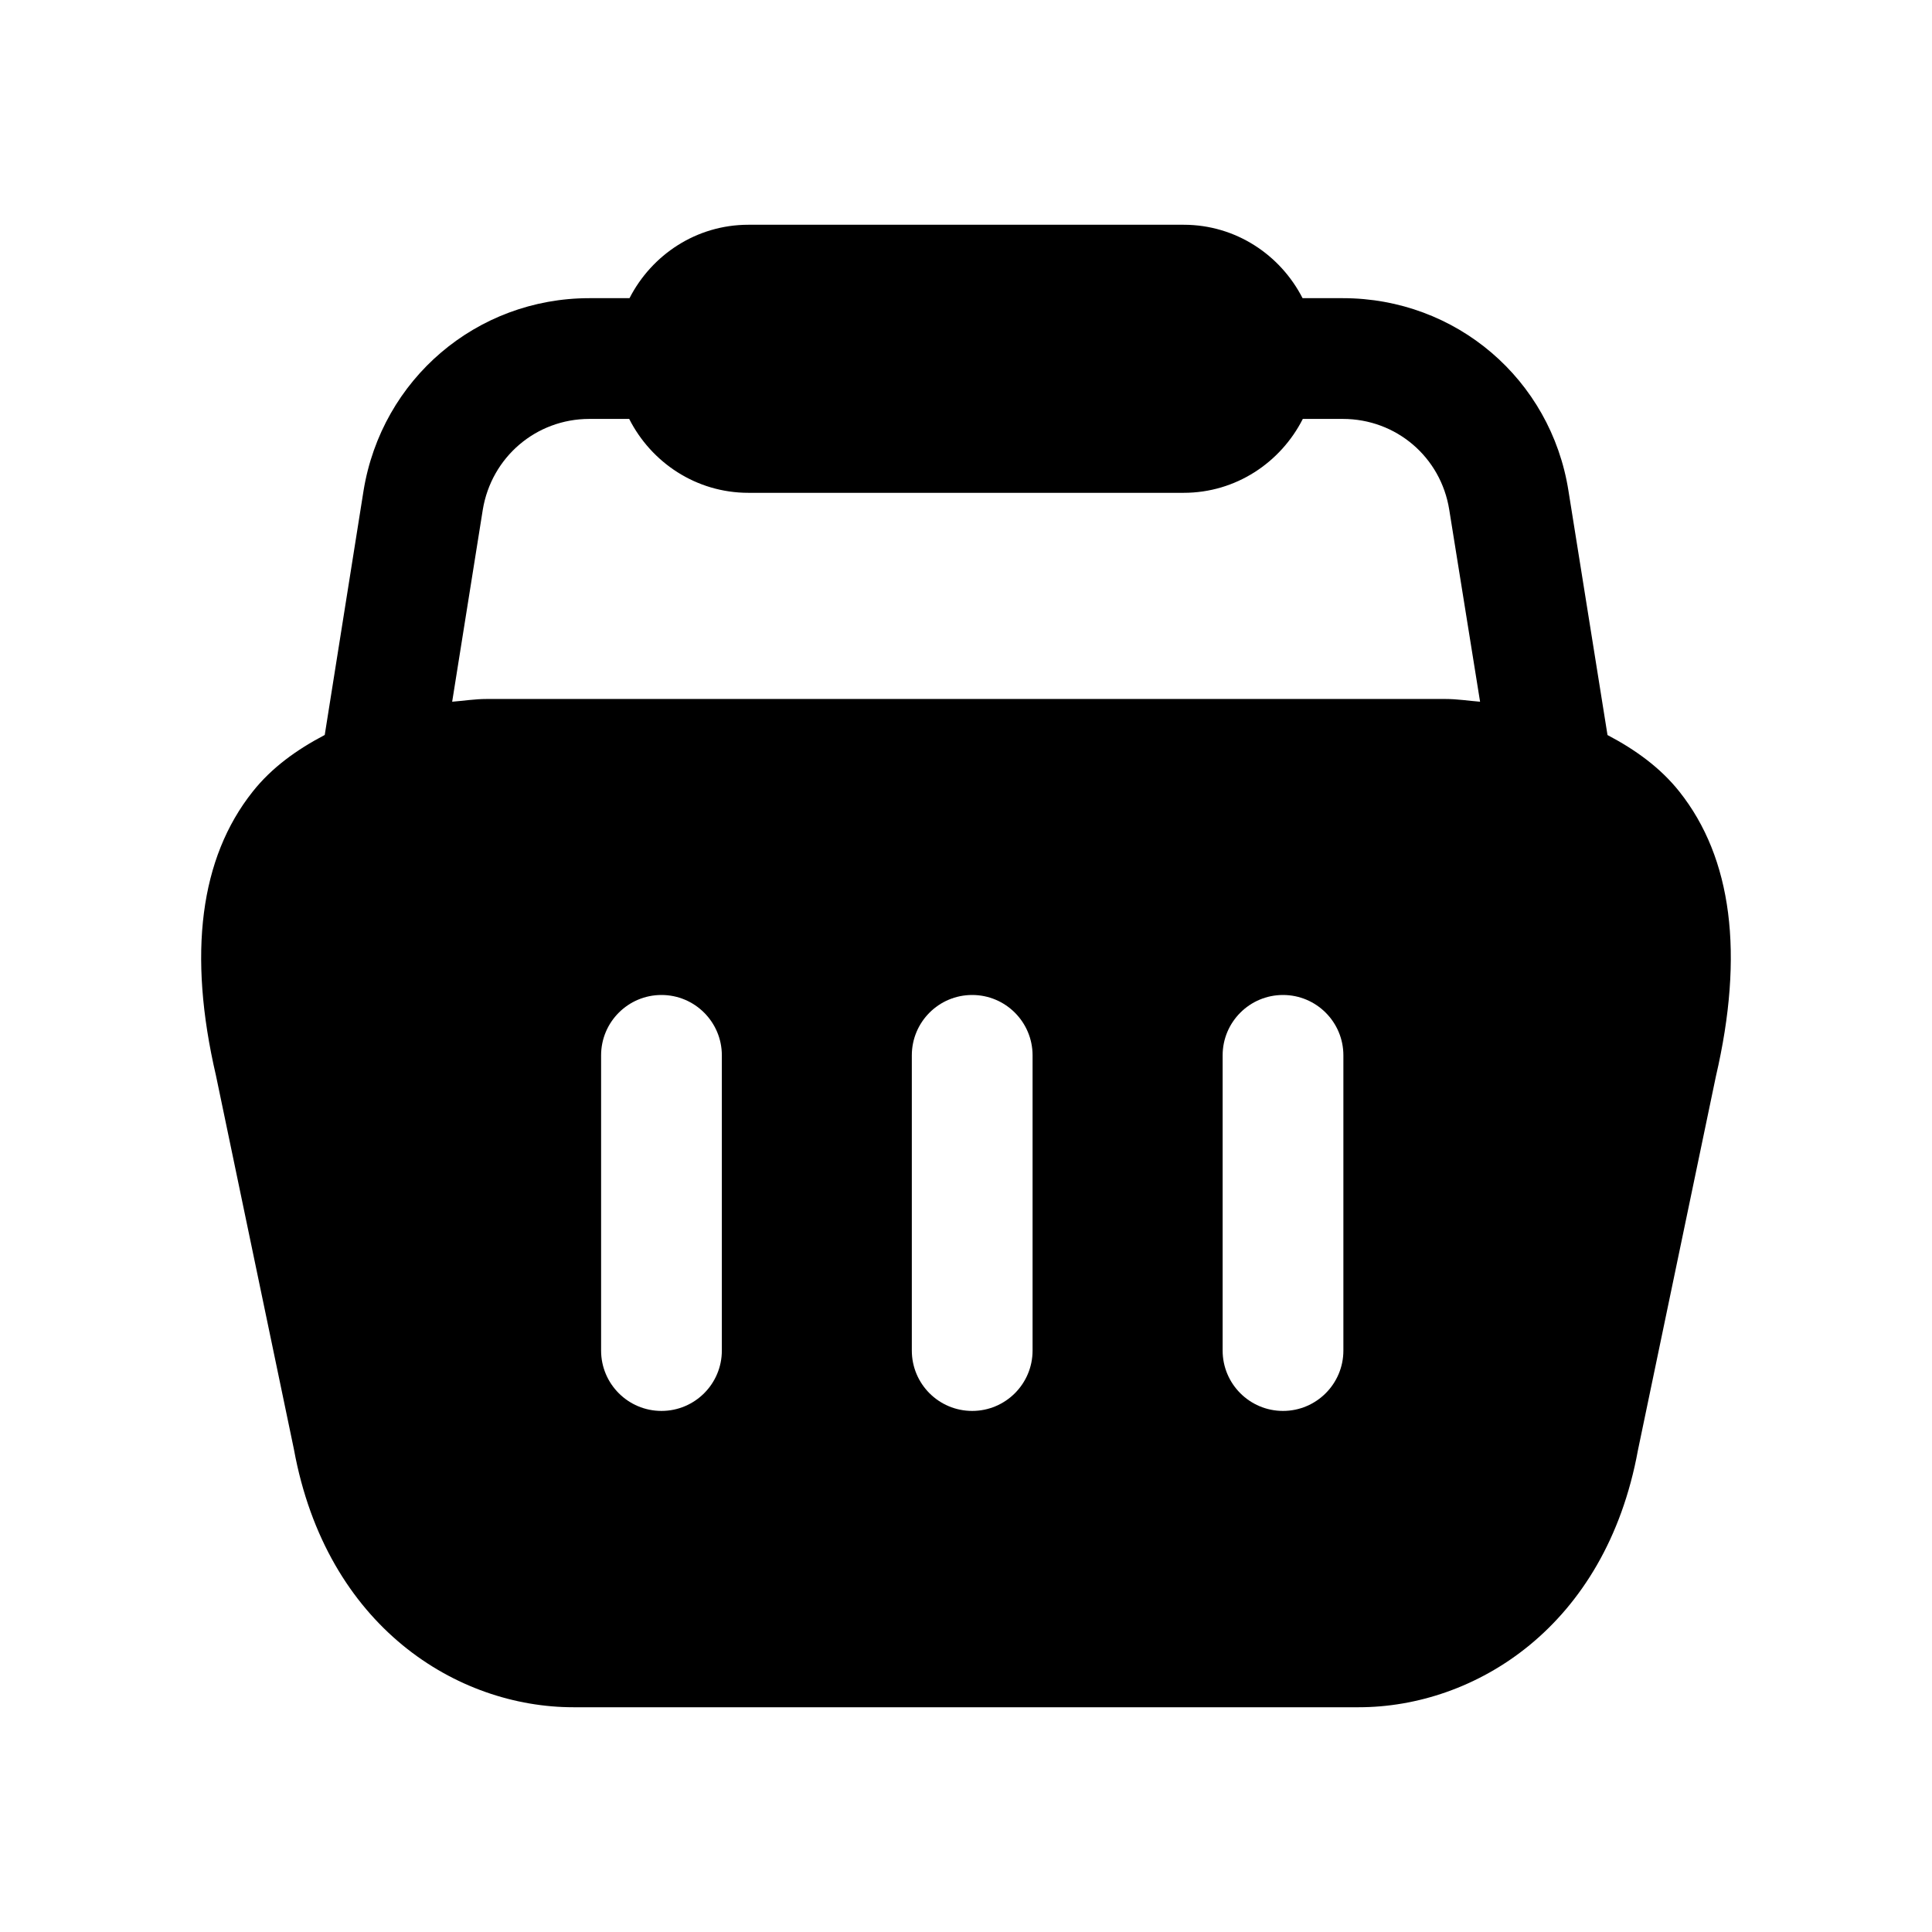 <svg width="24" height="24" viewBox="0 0 24 24" fill="none" xmlns="http://www.w3.org/2000/svg">
<path fill-rule="evenodd" clip-rule="evenodd" d="M17.952 8.683H6.049C5.895 8.683 5.762 8.706 5.617 8.717L5.997 6.334C6.104 5.679 6.66 5.204 7.321 5.204H7.816C8.091 5.746 8.648 6.122 9.297 6.122H14.704C15.352 6.122 15.909 5.746 16.184 5.204H16.681C17.344 5.204 17.899 5.678 18.003 6.332L18.386 8.717C18.241 8.706 18.107 8.683 17.952 8.683ZM16.688 16.777C16.688 17.191 16.352 17.527 15.938 17.527C15.524 17.527 15.188 17.191 15.188 16.777V13.11C15.188 12.696 15.524 12.36 15.938 12.36C16.352 12.36 16.688 12.696 16.688 13.11V16.777ZM12.827 16.777C12.827 17.191 12.491 17.527 12.077 17.527C11.662 17.527 11.327 17.191 11.327 16.777V13.11C11.327 12.696 11.662 12.36 12.077 12.36C12.491 12.36 12.827 12.696 12.827 13.11V16.777ZM8.967 16.777C8.967 17.191 8.631 17.527 8.217 17.527C7.803 17.527 7.467 17.191 7.467 16.777V13.11C7.467 12.696 7.803 12.36 8.217 12.36C8.631 12.36 8.967 12.696 8.967 13.11V16.777ZM20.862 9.834C20.626 9.537 20.317 9.314 19.969 9.131L19.484 6.097C19.265 4.71 18.086 3.704 16.681 3.704H16.181C15.905 3.165 15.35 2.792 14.704 2.792H9.297C8.651 2.792 8.096 3.165 7.82 3.704H7.321C5.921 3.704 4.742 4.709 4.516 6.096L4.034 9.13C3.685 9.313 3.375 9.536 3.139 9.834C2.484 10.658 2.331 11.849 2.683 13.362L3.651 18.003C4.056 20.217 5.686 21.208 7.122 21.208H16.879C18.314 21.208 19.944 20.217 20.347 18.015L21.315 13.373C21.669 11.85 21.517 10.659 20.862 9.834Z" fill="black"/>
</svg>